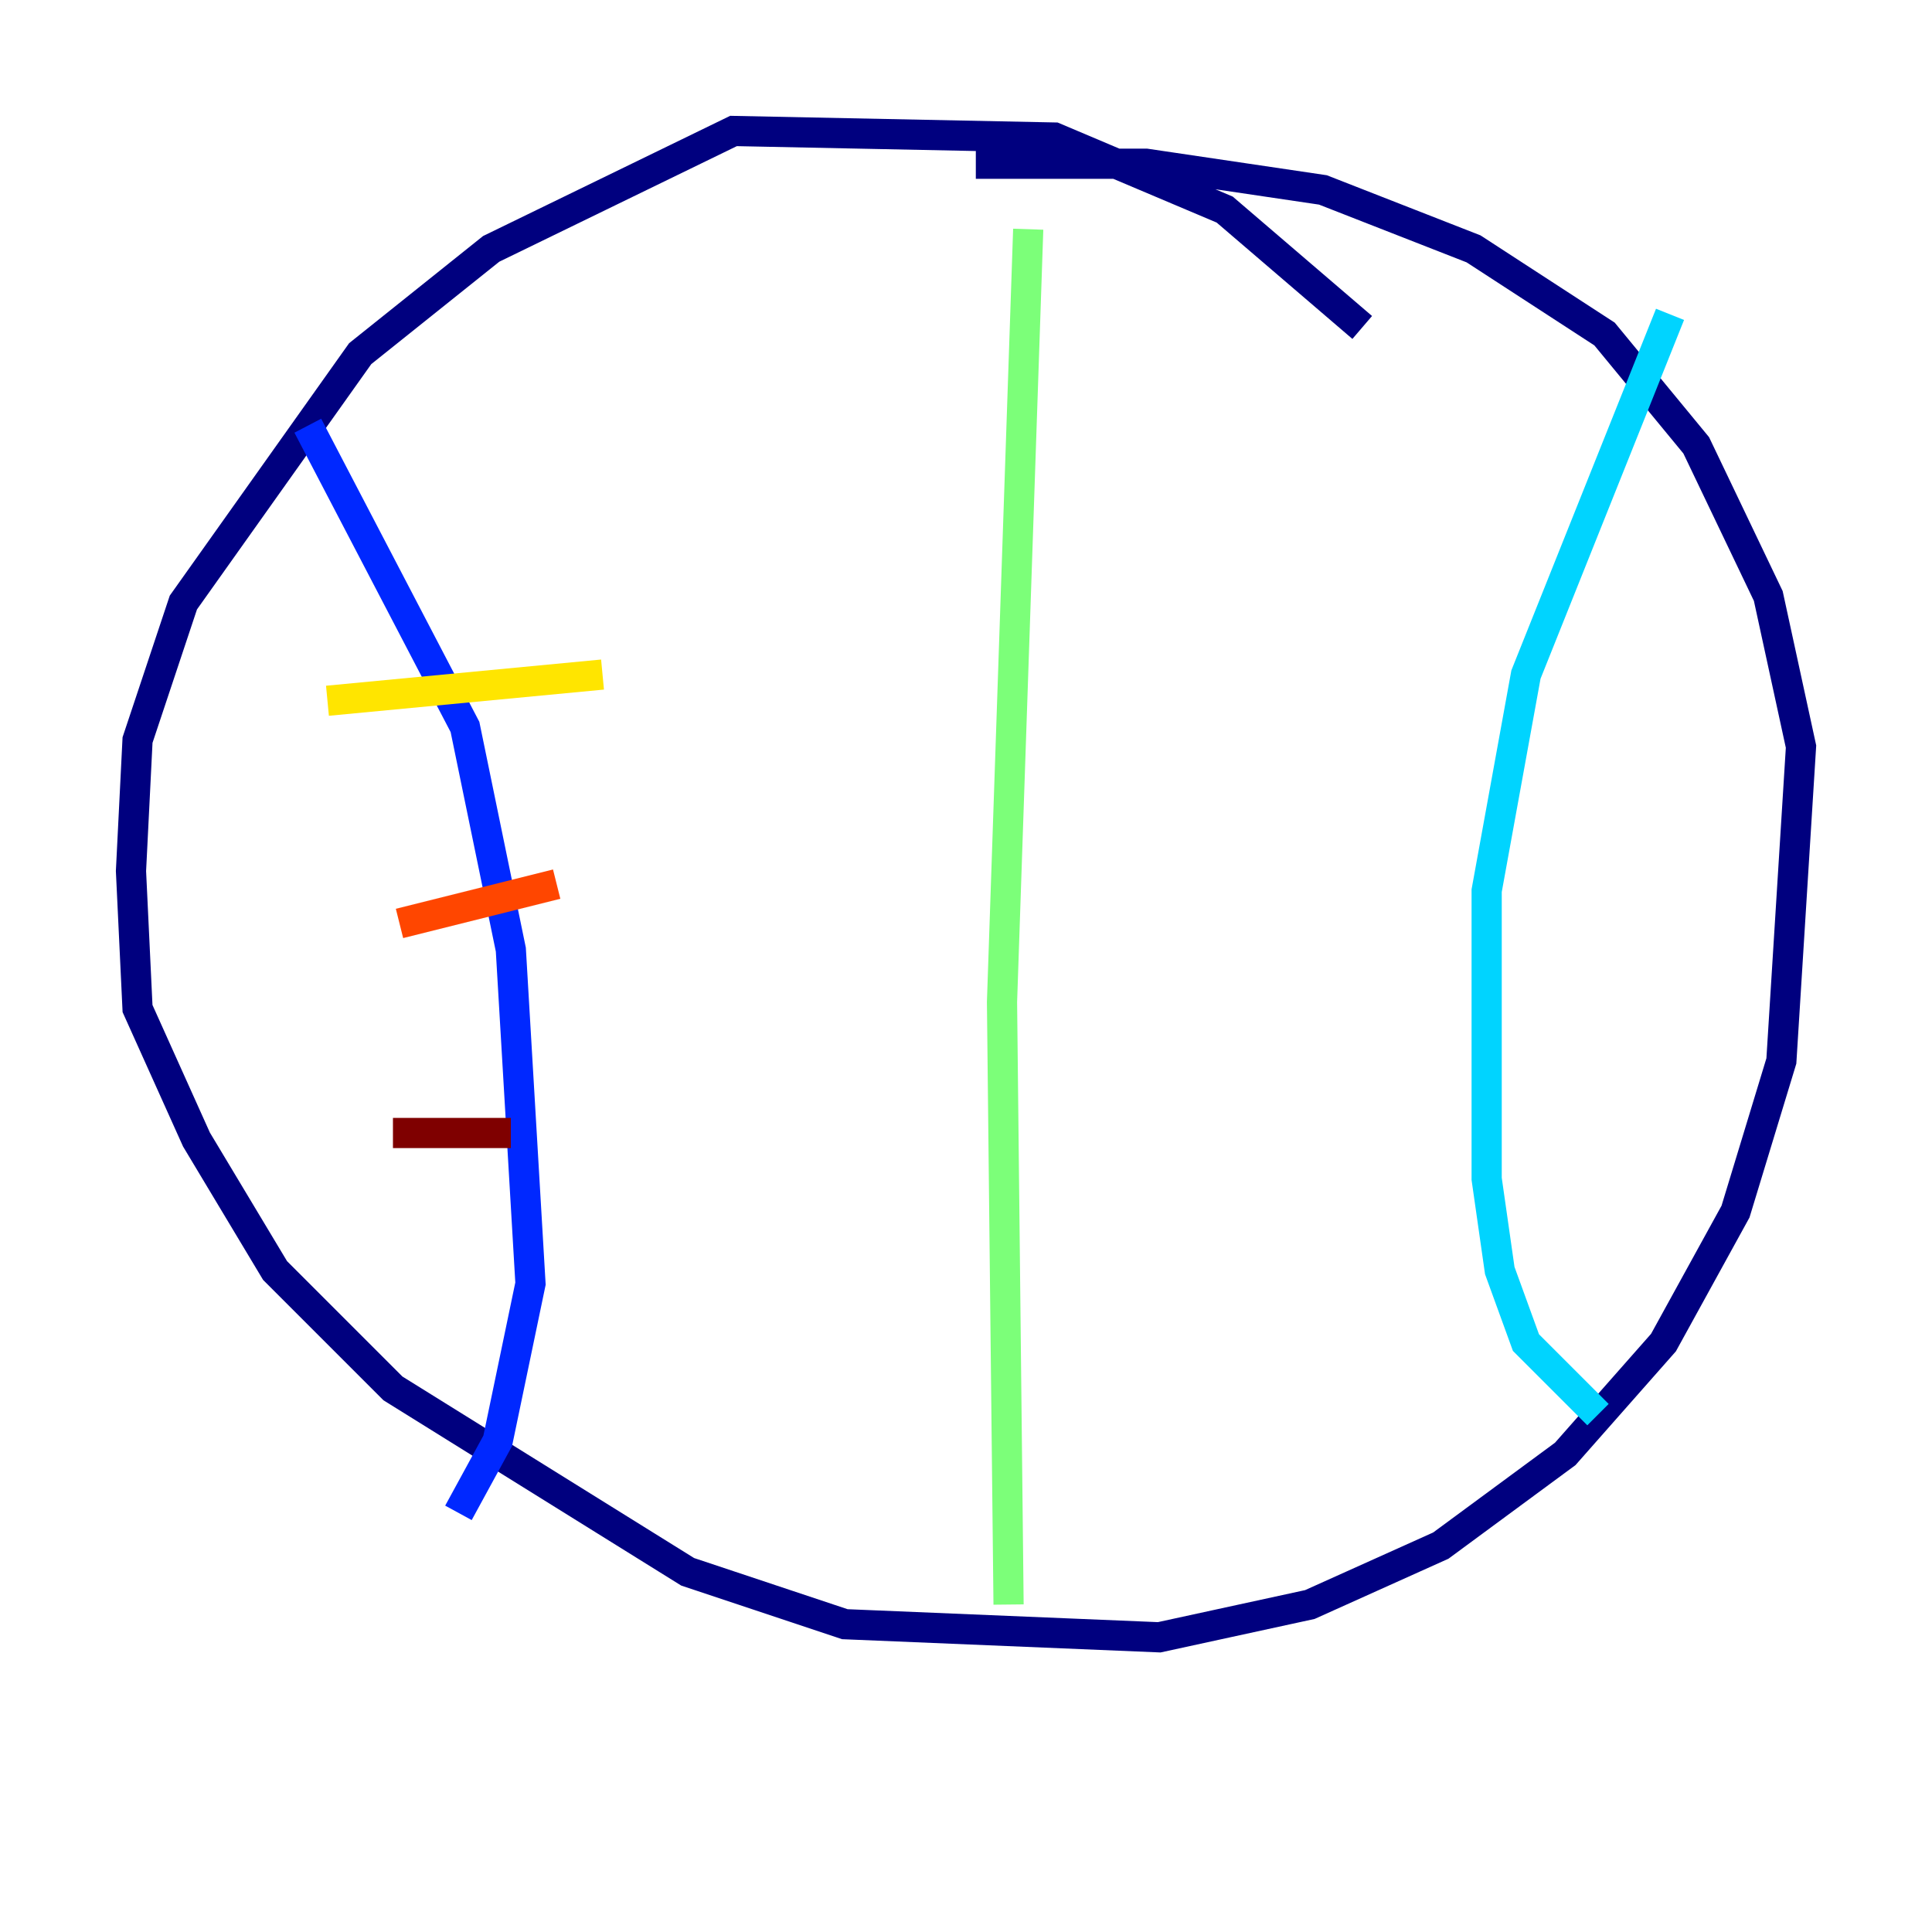 <?xml version="1.0" encoding="utf-8" ?>
<svg baseProfile="tiny" height="128" version="1.2" viewBox="0,0,128,128" width="128" xmlns="http://www.w3.org/2000/svg" xmlns:ev="http://www.w3.org/2001/xml-events" xmlns:xlink="http://www.w3.org/1999/xlink"><defs /><polyline fill="none" points="90.251,21.695 81.139,13.885 69.858,9.112 48.597,8.678 32.542,16.488 23.864,23.43 12.149,39.919 9.112,49.031 8.678,57.709 9.112,66.82 13.017,75.498 18.224,84.176 26.034,91.986 45.559,104.136 55.973,107.607 76.8,108.475 86.78,106.305 95.458,102.4 103.702,96.325 110.21,88.949 114.983,80.271 118.02,70.291 119.322,49.464 117.153,39.485 112.38,29.505 106.305,22.129 97.627,16.488 87.647,12.583 75.932,10.848 64.651,10.848" stroke="#00007f" stroke-width="2" /><polyline fill="none" points="20.393,28.203 30.807,48.163 33.844,62.915 35.146,85.044 32.976,95.458 30.373,100.231" stroke="#0028ff" stroke-width="2" /><polyline fill="none" points="110.644,20.827 101.098,44.691 98.495,59.01 98.495,78.102 99.363,84.176 101.098,88.949 105.871,93.722" stroke="#00d4ff" stroke-width="2" /><polyline fill="none" points="68.122,15.186 66.386,66.386 66.82,106.305" stroke="#7cff79" stroke-width="2" /><polyline fill="none" points="21.695,46.427 39.919,44.691" stroke="#ffe500" stroke-width="2" /><polyline fill="none" points="26.468,61.18 36.881,58.576" stroke="#ff4600" stroke-width="2" /><polyline fill="none" points="26.034,75.064 33.844,75.064" stroke="#7f0000" stroke-width="2" /></svg>